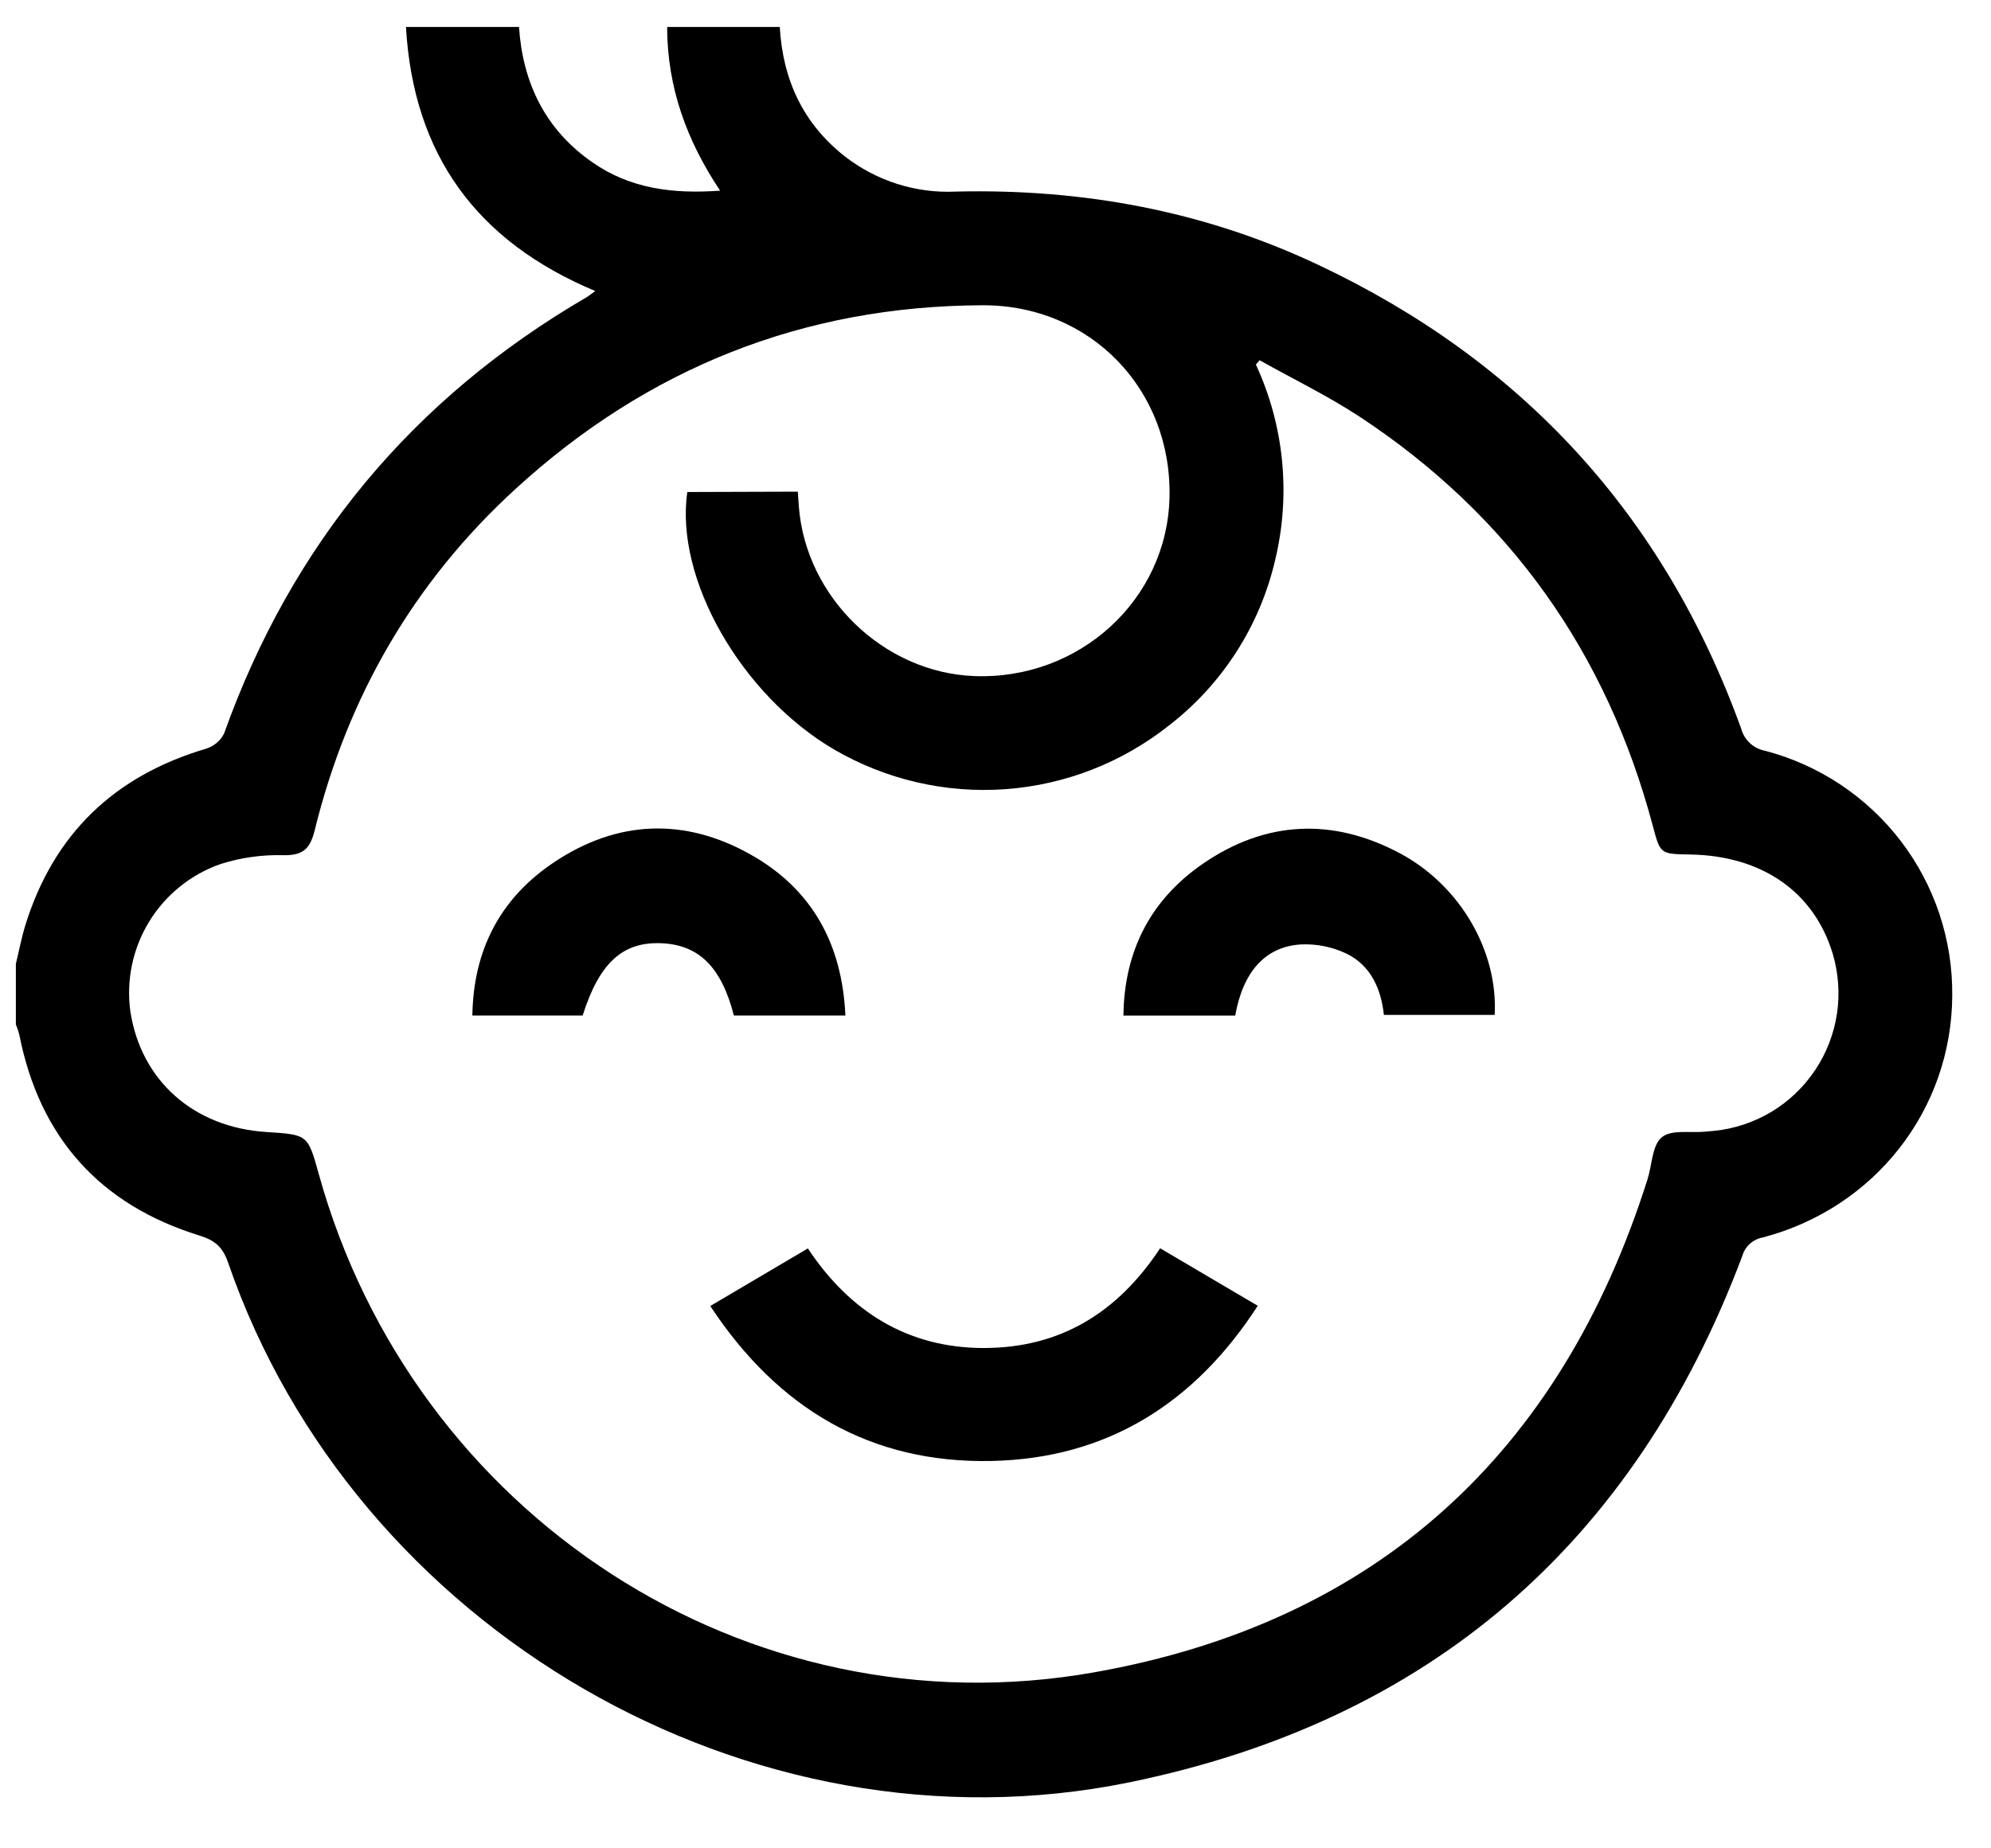 <svg width="28" height="26" viewBox="0 0 28 26" fill="none" xmlns="http://www.w3.org/2000/svg">
<g clip-path="url(#clip0_821_1255)">
<path d="M0.223 13.558C0.267 13.379 0.301 13.196 0.355 13.019C0.753 11.733 1.607 10.914 2.897 10.532C2.952 10.515 3.002 10.488 3.046 10.451C3.09 10.415 3.125 10.37 3.151 10.319C4.103 7.653 5.802 5.608 8.248 4.182C8.283 4.161 8.315 4.134 8.372 4.094C6.71 3.399 5.814 2.185 5.709 0.379H7.299C7.351 1.165 7.667 1.821 8.329 2.282C8.857 2.651 9.452 2.731 10.127 2.682C9.658 1.978 9.384 1.232 9.382 0.379H10.966C11.009 1.121 11.293 1.737 11.879 2.198C12.324 2.545 12.879 2.722 13.443 2.695C15.216 2.653 16.917 2.962 18.525 3.719C21.406 5.074 23.401 7.247 24.485 10.245C24.506 10.324 24.548 10.395 24.607 10.451C24.666 10.507 24.74 10.545 24.82 10.56C25.581 10.759 26.253 11.206 26.731 11.83C27.209 12.455 27.463 13.221 27.455 14.007C27.446 15.61 26.368 16.992 24.791 17.407C24.723 17.419 24.661 17.45 24.61 17.495C24.559 17.541 24.522 17.6 24.503 17.666C22.981 21.716 20.098 24.212 15.87 25.074C10.55 26.157 4.984 22.916 3.208 17.761C3.133 17.544 3.027 17.449 2.805 17.38C1.406 16.947 0.557 16.002 0.272 14.557C0.259 14.507 0.243 14.458 0.223 14.41L0.223 13.558ZM11.22 6.916C11.226 6.999 11.23 7.058 11.234 7.121C11.33 8.4 12.426 9.461 13.7 9.51C15.177 9.568 16.414 8.437 16.447 6.999C16.484 5.482 15.338 4.289 13.818 4.294C11.299 4.303 9.108 5.178 7.254 6.874C5.822 8.183 4.889 9.797 4.426 11.678C4.362 11.934 4.269 12.034 3.989 12.03C3.688 12.021 3.389 12.063 3.102 12.154C2.684 12.3 2.329 12.586 2.098 12.964C1.867 13.341 1.773 13.787 1.833 14.226C1.982 15.2 2.724 15.861 3.752 15.924C4.329 15.961 4.329 15.961 4.482 16.511C5.811 21.311 10.501 24.388 15.383 23.525C19.357 22.823 21.951 20.444 23.17 16.587C23.234 16.386 23.233 16.113 23.369 15.999C23.505 15.885 23.769 15.939 23.977 15.919L24.109 15.907C24.394 15.878 24.669 15.786 24.915 15.638C25.16 15.49 25.369 15.289 25.528 15.051C25.687 14.813 25.791 14.542 25.834 14.259C25.876 13.976 25.855 13.686 25.773 13.412C25.509 12.544 24.778 12.036 23.768 12.02C23.351 12.013 23.349 12.014 23.246 11.625C22.599 9.184 21.232 7.255 19.125 5.864C18.675 5.568 18.185 5.332 17.714 5.067L17.662 5.128C18.059 5.987 18.155 6.956 17.933 7.877C17.719 8.801 17.192 9.623 16.441 10.204C15.782 10.727 14.98 11.04 14.14 11.101C13.301 11.162 12.462 10.968 11.734 10.545C10.428 9.782 9.488 8.144 9.666 6.921L11.22 6.916Z" fill="black"/>
<path d="M9.989 18.371L11.361 17.561C11.953 18.453 12.771 18.964 13.841 18.962C14.911 18.96 15.718 18.465 16.315 17.559L17.688 18.368C16.799 19.744 15.565 20.517 13.944 20.551C12.245 20.587 10.941 19.817 9.989 18.371Z" fill="black"/>
<path d="M11.889 14.285H10.321C10.145 13.602 9.829 13.29 9.299 13.268C8.756 13.246 8.429 13.544 8.194 14.285H6.643C6.657 13.353 7.042 12.629 7.795 12.127C8.682 11.535 9.628 11.498 10.555 12.02C11.415 12.503 11.843 13.271 11.889 14.285Z" fill="black"/>
<path d="M17.371 14.286H15.799C15.81 13.367 16.189 12.648 16.925 12.144C17.804 11.543 18.745 11.501 19.685 12.002C20.538 12.456 21.069 13.383 21.02 14.276H19.462C19.425 13.921 19.282 13.58 18.931 13.412C18.733 13.319 18.515 13.275 18.296 13.285C17.794 13.316 17.482 13.666 17.371 14.286Z" fill="black"/>
</g>
<defs>
<clipPath id="clip0_821_1255">
<rect width="27.232" height="24.903" fill="white" transform="translate(0.223 0.379)"/>
</clipPath>
</defs>
</svg>
